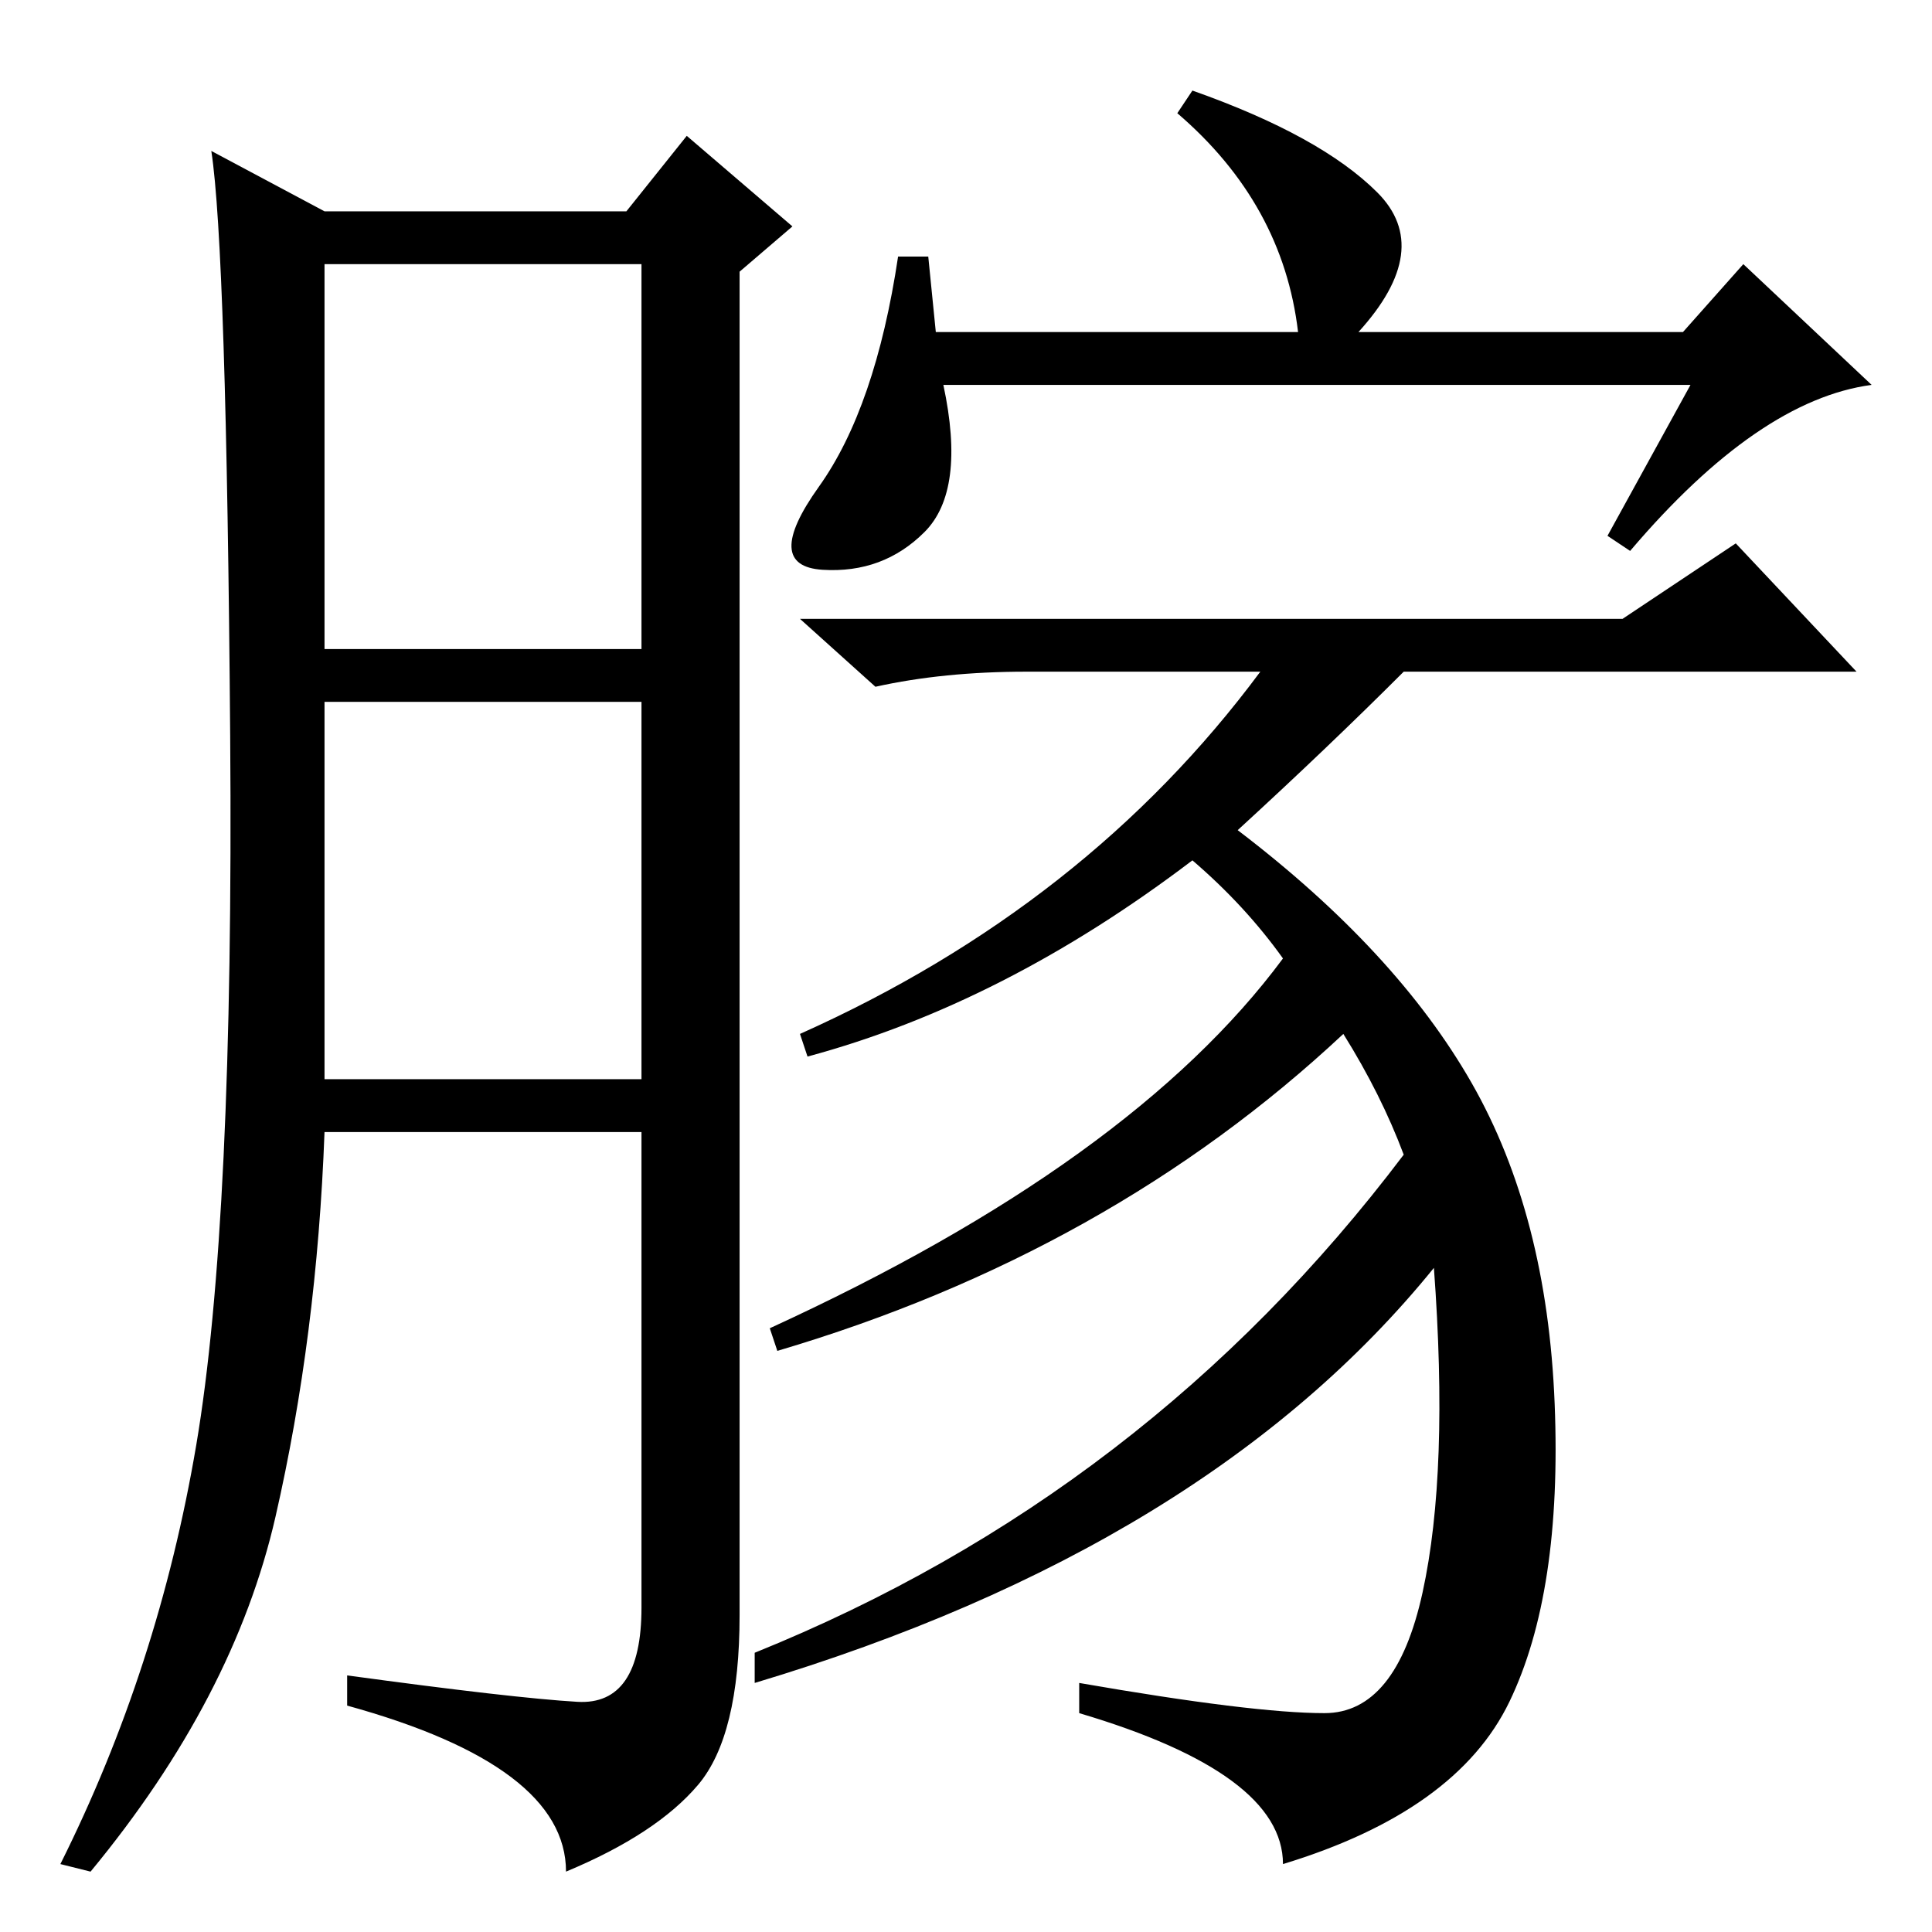 <?xml version="1.0" standalone="no"?>
<!DOCTYPE svg PUBLIC "-//W3C//DTD SVG 1.1//EN" "http://www.w3.org/Graphics/SVG/1.1/DTD/svg11.dtd" >
<svg xmlns="http://www.w3.org/2000/svg" xmlns:xlink="http://www.w3.org/1999/xlink" version="1.1" viewBox="0 -36 256 256">
  <g transform="matrix(1 0 0 -1 0 220)">
   <path fill="currentColor"
d="M76.5 30.5q8.5 -0.5 8.5 12.5v63h-42q-1 -27 -6.5 -51t-24.5 -47l-4 1q13 26 18 55.5t4.5 94t-2.5 77.5l15 -8h40l8 10l14 -12l-7 -6v-178q0 -16 -5.5 -22.5t-17.5 -11.5q0 14 -29 22v4q22 -3 30.5 -3.5zM43 170h42v51h-42v-51zM43 113h42v50h-42v-50zM158 142
q-25 -19 -51 -26l-1 3q38 17 61 48h-31q-11 0 -20 -2l-10 9h109l15 10l16 -17h-60q-10 -10 -22 -21q21 -16 31 -33.5t11 -42.5t-6 -39.5t-30 -21.5q0 12 -27 20v4q23 -4 32.5 -4t13 16t1.5 43q-30 -37 -90 -55v4q52 21 86 66q-3 8 -8 16q-31 -29 -75 -42l-1 3q48 22 68 49
q-5 7 -12 13zM224 205h-99q3 -14 -2.5 -19.5t-13.5 -5t-0.5 11t10.5 30.5h4l1 -10h48q-2 17 -16 29l2 3q17 -6 24.5 -13.5t-2.5 -18.5h43l8 9l17 -16q-15 -2 -32 -22l-3 2z" />
  </g>

</svg>
